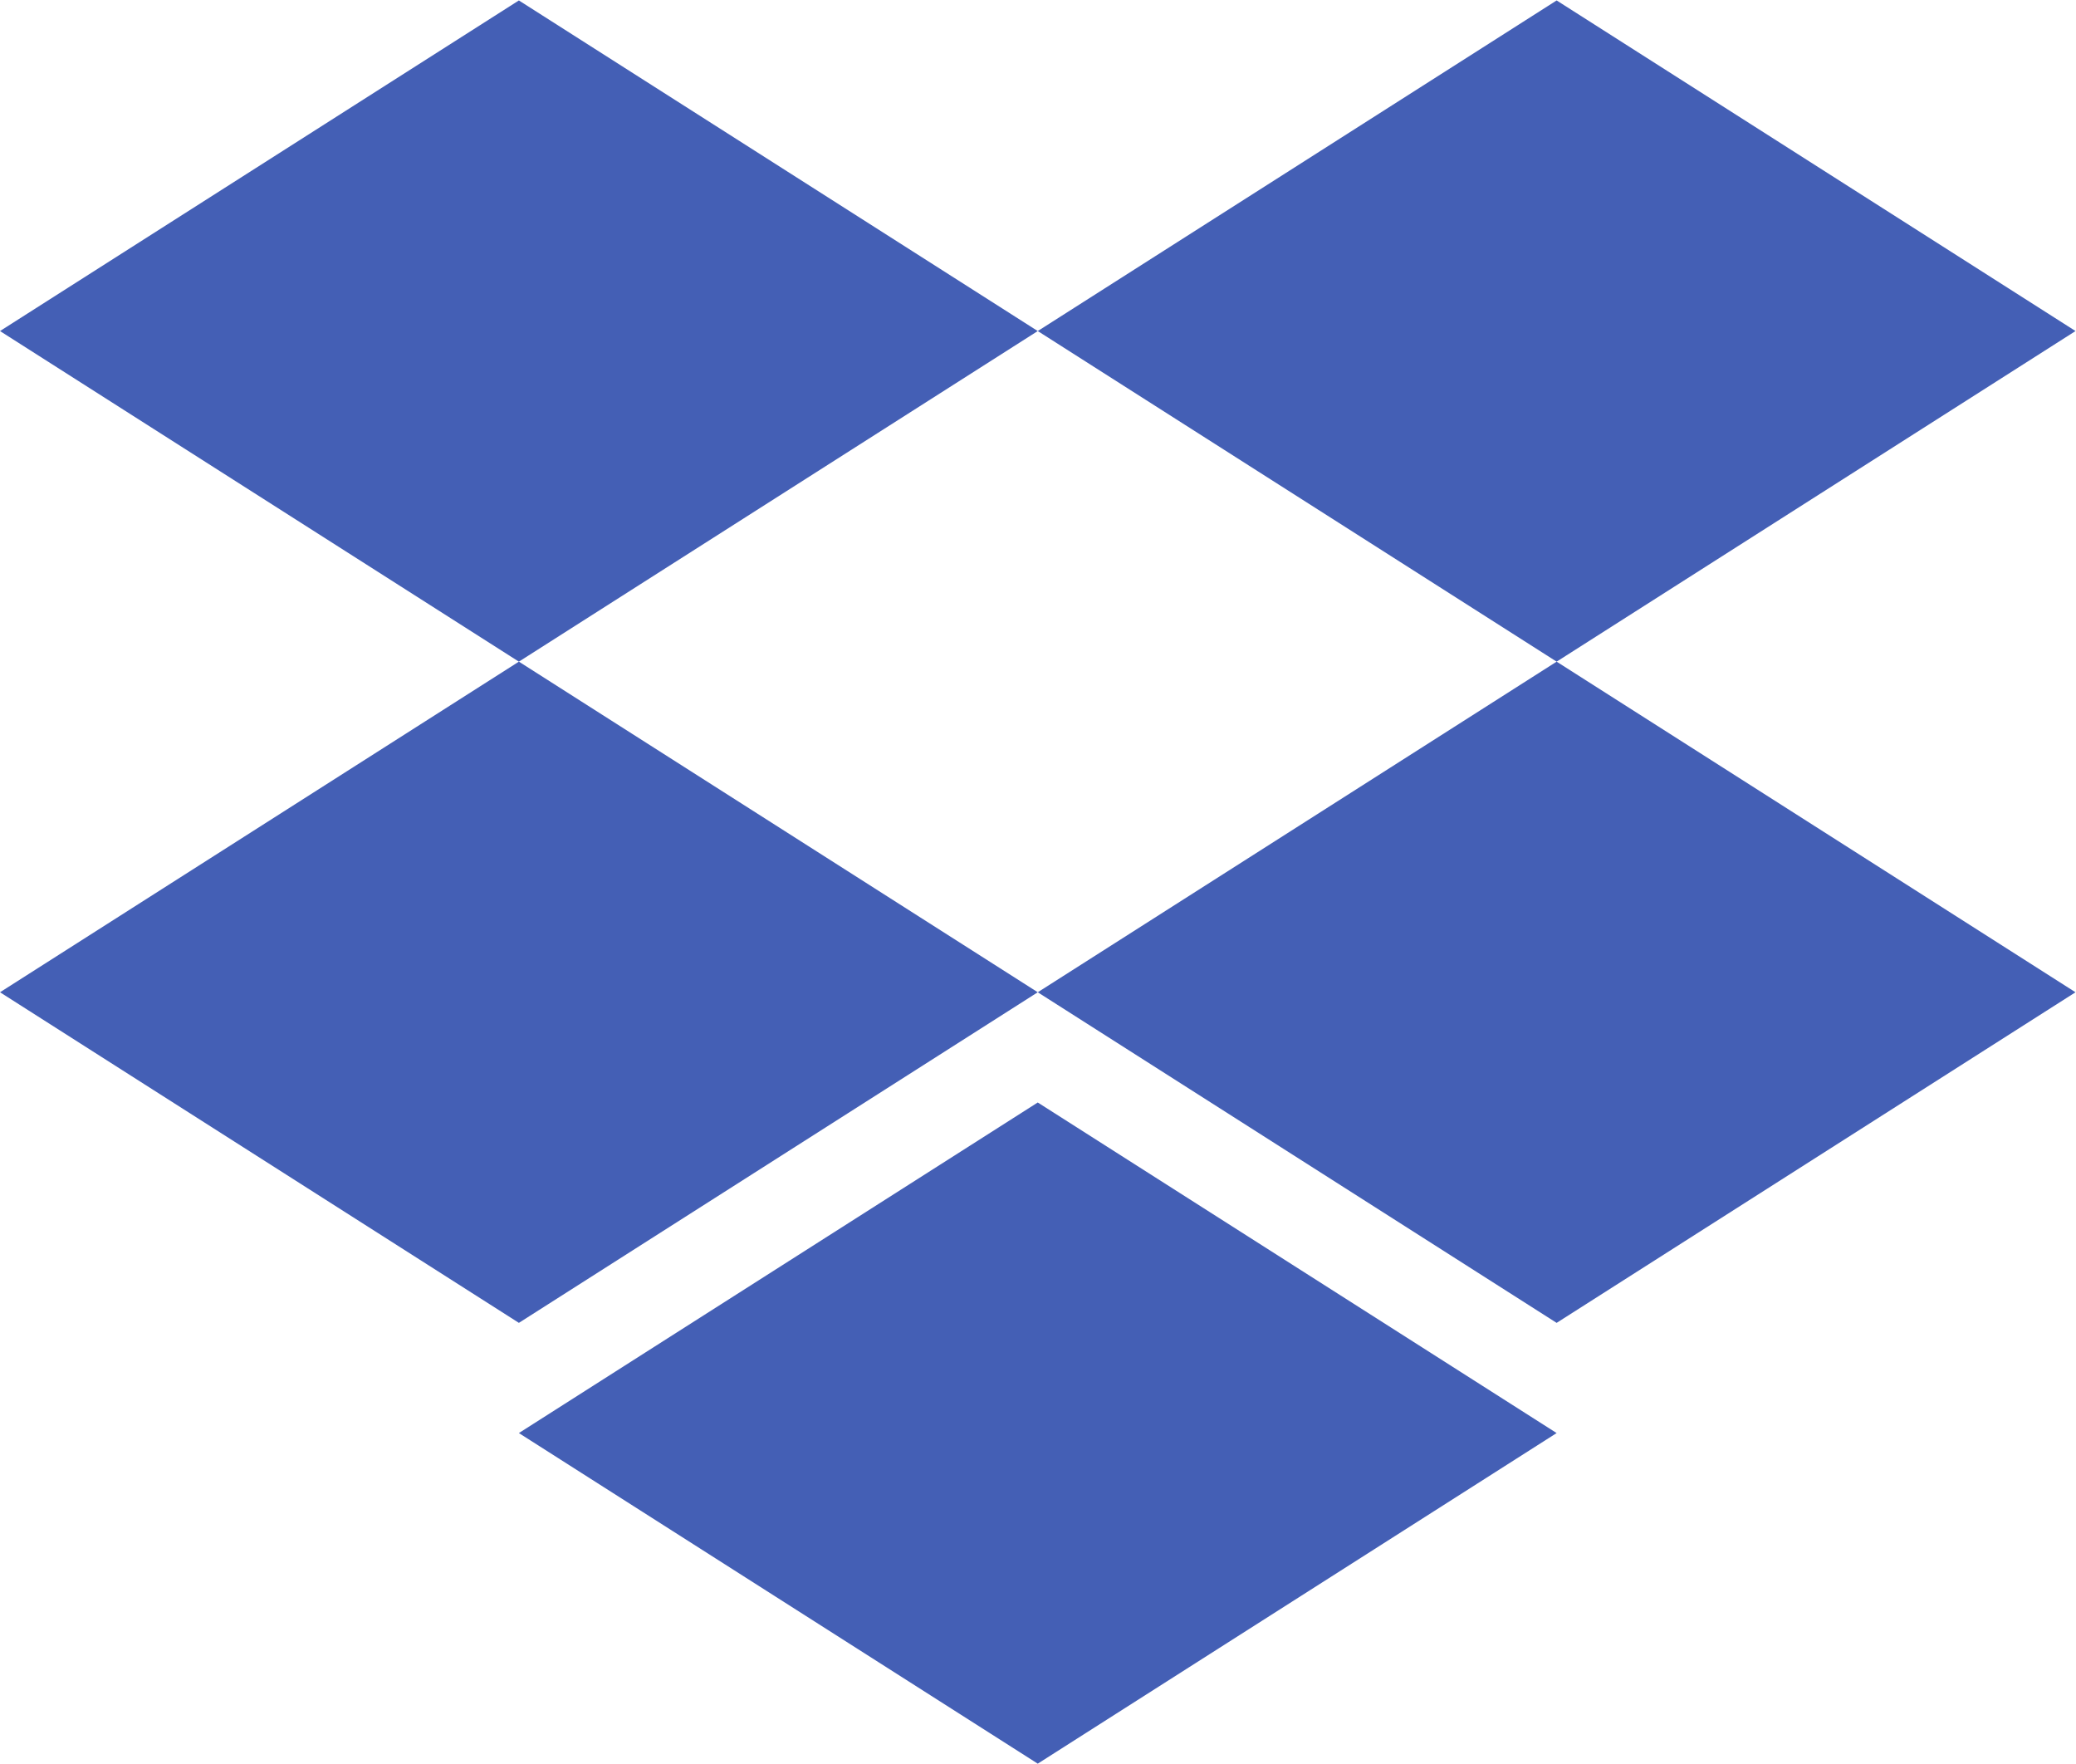 <?xml version="1.0" encoding="UTF-8" standalone="no"?>
<svg
   xmlns:dc="http://purl.org/dc/elements/1.1/"
   xmlns:cc="http://creativecommons.org/ns#"
   xmlns:rdf="http://www.w3.org/1999/02/22-rdf-syntax-ns#"
   xmlns:svg="http://www.w3.org/2000/svg"
   xmlns="http://www.w3.org/2000/svg"
   xmlns:sodipodi="http://sodipodi.sourceforge.net/DTD/sodipodi-0.dtd"
   xmlns:inkscape="http://www.inkscape.org/namespaces/inkscape"
   version="1.1"
   id="svg2"
   xml:space="preserve"
   width="313.933"
   height="266.667"
   viewBox="0 0 313.933 266.667"
   sodipodi:docname="dropbox-seeklogo.com.eps"><defs
     id="defs6" /><sodipodi:namedview
     pagecolor="#ffffff"
     bordercolor="#666666"
     borderopacity="1"
     objecttolerance="10"
     gridtolerance="10"
     guidetolerance="10"
     inkscape:pageopacity="0"
     inkscape:pageshadow="2"
     inkscape:window-width="640"
     inkscape:window-height="480"
     id="namedview4" /><g
     id="g10"
     inkscape:groupmode="layer"
     inkscape:label="ink_ext_XXXXXX"
     transform="matrix(1.333,0,0,-1.333,0,266.667)"><g
       id="g12"
       transform="scale(0.1)"><path
         d="M 588.629,2000 0,1625 588.629,1250 1177.26,1625 588.629,2000"
         style="fill:#445fb5;fill-opacity:1;fill-rule:nonzero;stroke:none"
         id="path14" /><path
         d="m 1765.91,2000 -588.63,-375 588.63,-375 588.63,375 -588.63,375"
         style="fill:#445fb5;fill-opacity:1;fill-rule:nonzero;stroke:none"
         id="path16" /><path
         d="M 0.008,875 588.641,500 1177.27,875 588.641,1250.01 0.008,875"
         style="fill:#445fb5;fill-opacity:1;fill-rule:nonzero;stroke:none"
         id="path18" /><path
         d="m 1765.89,1250 -588.63,-375.012 588.63,-375 588.63,375 L 1765.89,1250"
         style="fill:#445fb5;fill-opacity:1;fill-rule:nonzero;stroke:none"
         id="path20" /><path
         d="M 588.629,375 1177.26,0 1765.89,375 1177.26,749.969 588.629,375"
         style="fill:#445fb5;fill-opacity:1;fill-rule:nonzero;stroke:none"
         id="path22" /></g></g></svg>
